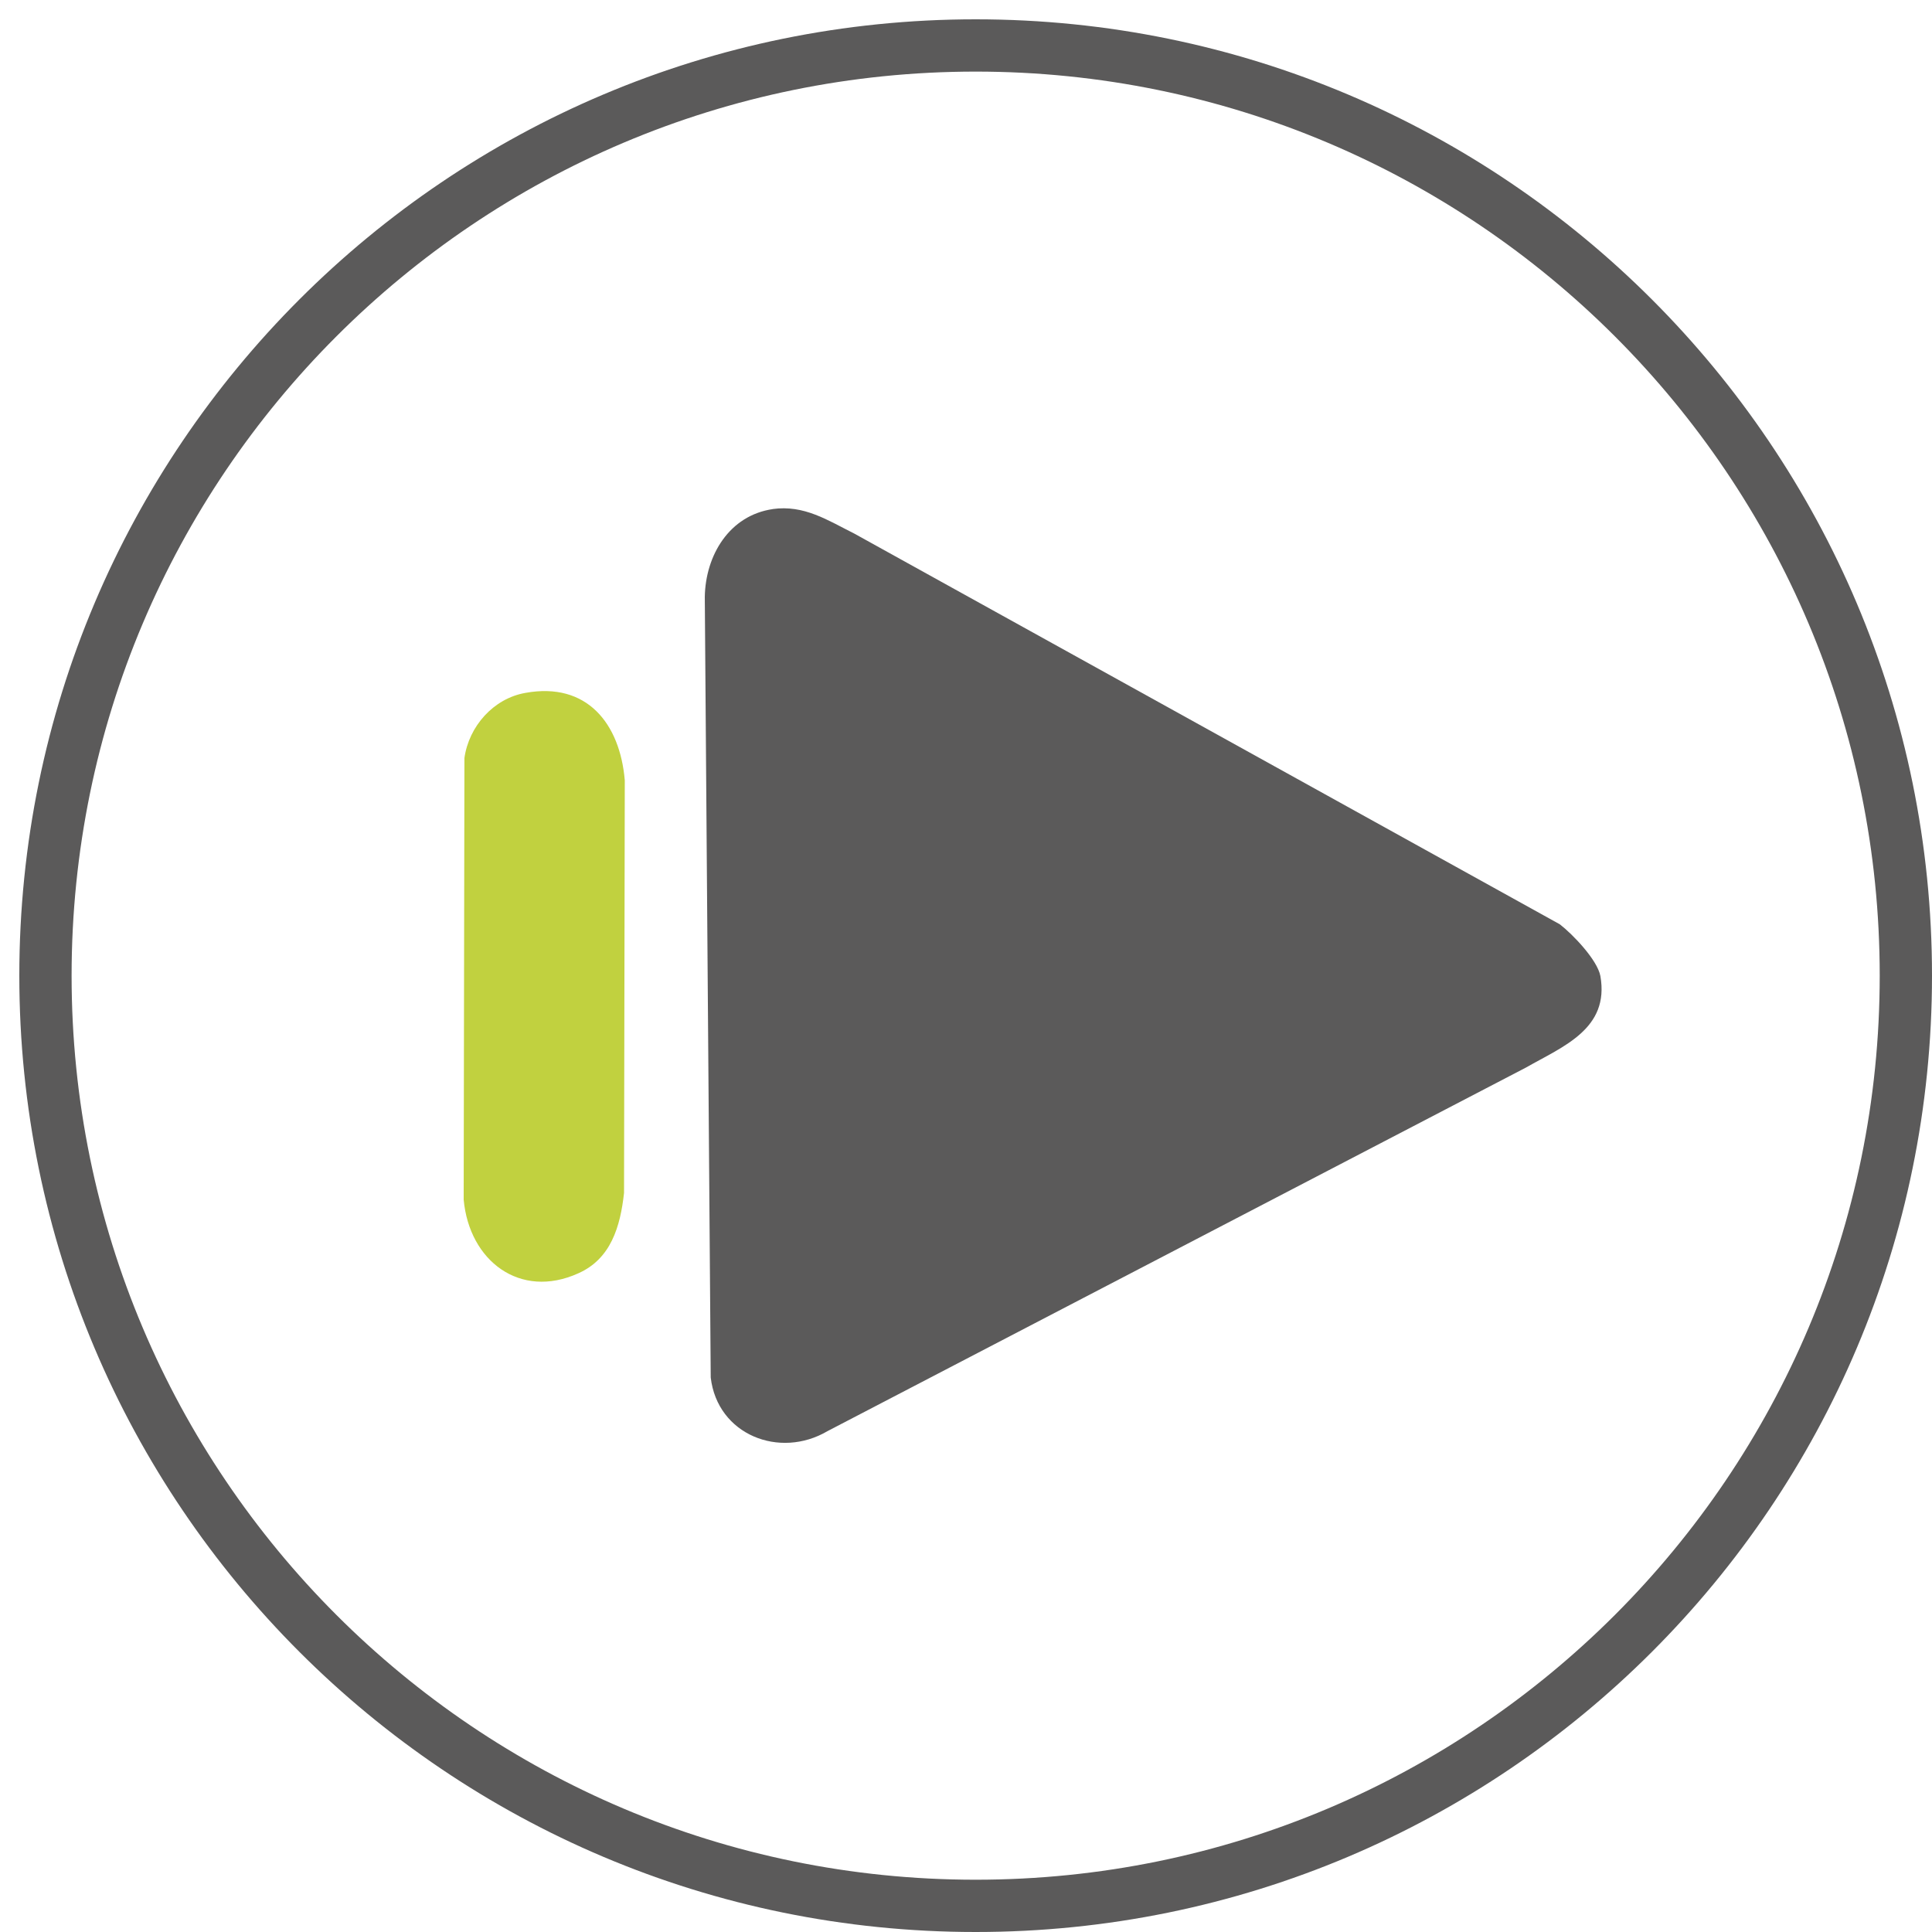 <svg width="85" height="85" viewBox="0 0 85 85" fill="none" xmlns="http://www.w3.org/2000/svg">
<path d="M33.987 22.397C35.378 22.201 36.41 22.888 37.588 23.477L68.626 40.666C69.199 41.108 70.279 42.237 70.41 42.941C70.819 45.266 68.773 46.035 67.136 46.968L36.41 62.962C34.298 64.206 31.564 63.126 31.269 60.605L31.008 26.26C31.04 24.427 32.088 22.675 34.003 22.397H33.987Z" fill="#5B5A5A"/>
<path d="M23.117 30.484C25.818 29.993 27.275 31.826 27.488 34.331L27.455 52.485C27.292 53.958 26.882 55.383 25.442 56.021C22.872 57.183 20.645 55.464 20.4 52.78L20.433 33.349C20.629 31.957 21.709 30.729 23.117 30.484Z" fill="#C1D13F"/>
<path d="M82.7 42.925C82.7 20.958 64.892 3.15 42.925 3.15C20.958 3.15 3.15 20.958 3.15 42.925C3.15 64.892 20.958 82.7 42.925 82.7C64.892 82.7 82.7 64.892 82.7 42.925ZM85 42.925C85 66.162 66.162 85 42.925 85C19.688 85 0.85 66.162 0.85 42.925C0.85 19.688 19.688 0.85 42.925 0.85C66.162 0.85 85 19.688 85 42.925Z" fill="#5B5A5A"/>
</svg>
